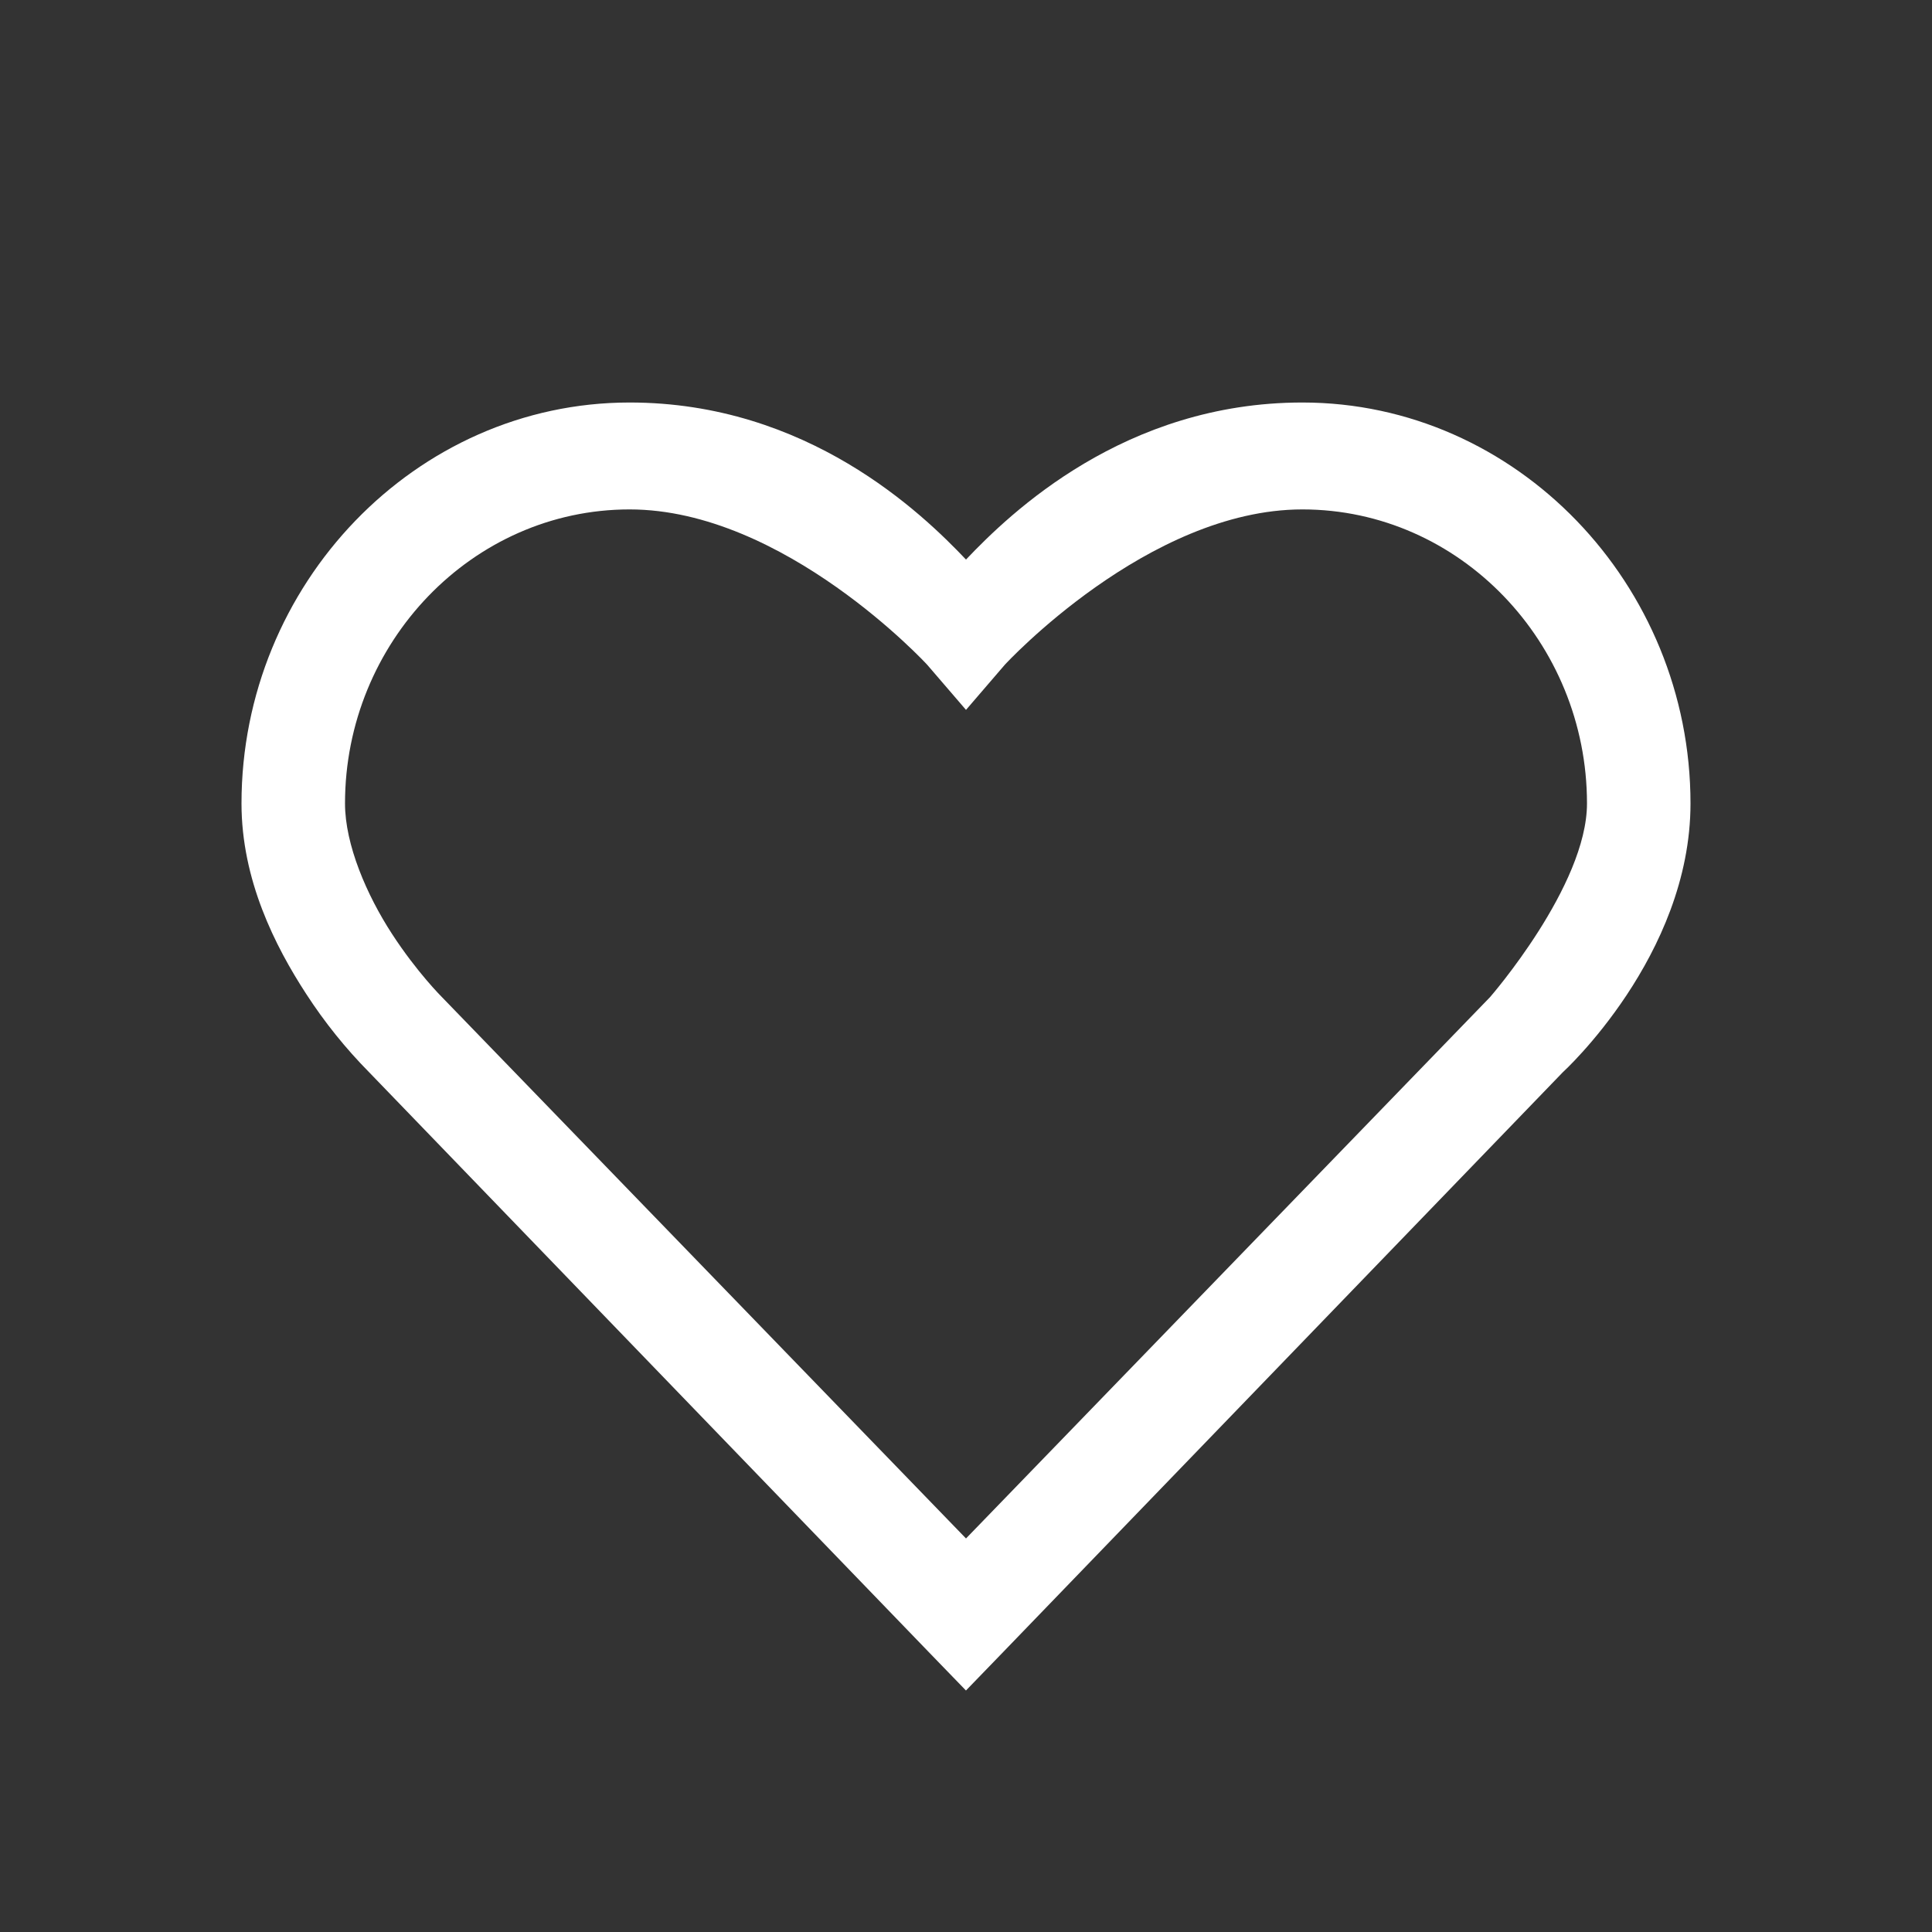 <svg width="92" height="92" viewBox="0 0 92 92" fill="none" xmlns="http://www.w3.org/2000/svg">
<rect x="0" y="0" width="92" height="92" fill="#333333" stroke="none"/>
<path d="M29.982 19.167C19.787 19.167 11.5 27.827 11.5 38.259C11.5 41.899 13.097 45.05 14.58 47.329C15.454 48.678 16.461 49.93 17.584 51.066L44.226 78.67L45.998 80.5L47.769 78.67L74.413 51.066C74.413 51.066 80.5 45.526 80.5 38.259C80.5 27.827 72.213 19.167 62.018 19.167C53.556 19.167 48.107 24.426 46 26.646C43.893 24.426 38.444 19.167 29.982 19.167ZM29.982 24.258C37.345 24.258 44.152 31.655 44.152 31.655L46 33.804L47.848 31.655C47.848 31.655 54.655 24.258 62.018 24.258C69.517 24.258 75.571 30.612 75.571 38.259C75.571 42.187 70.951 47.486 70.951 47.486L46 73.26L21.049 47.486C21.049 47.486 19.856 46.303 18.661 44.462C17.468 42.627 16.429 40.229 16.429 38.259C16.429 30.612 22.483 24.258 29.982 24.258Z" fill="white"/>
</svg>
